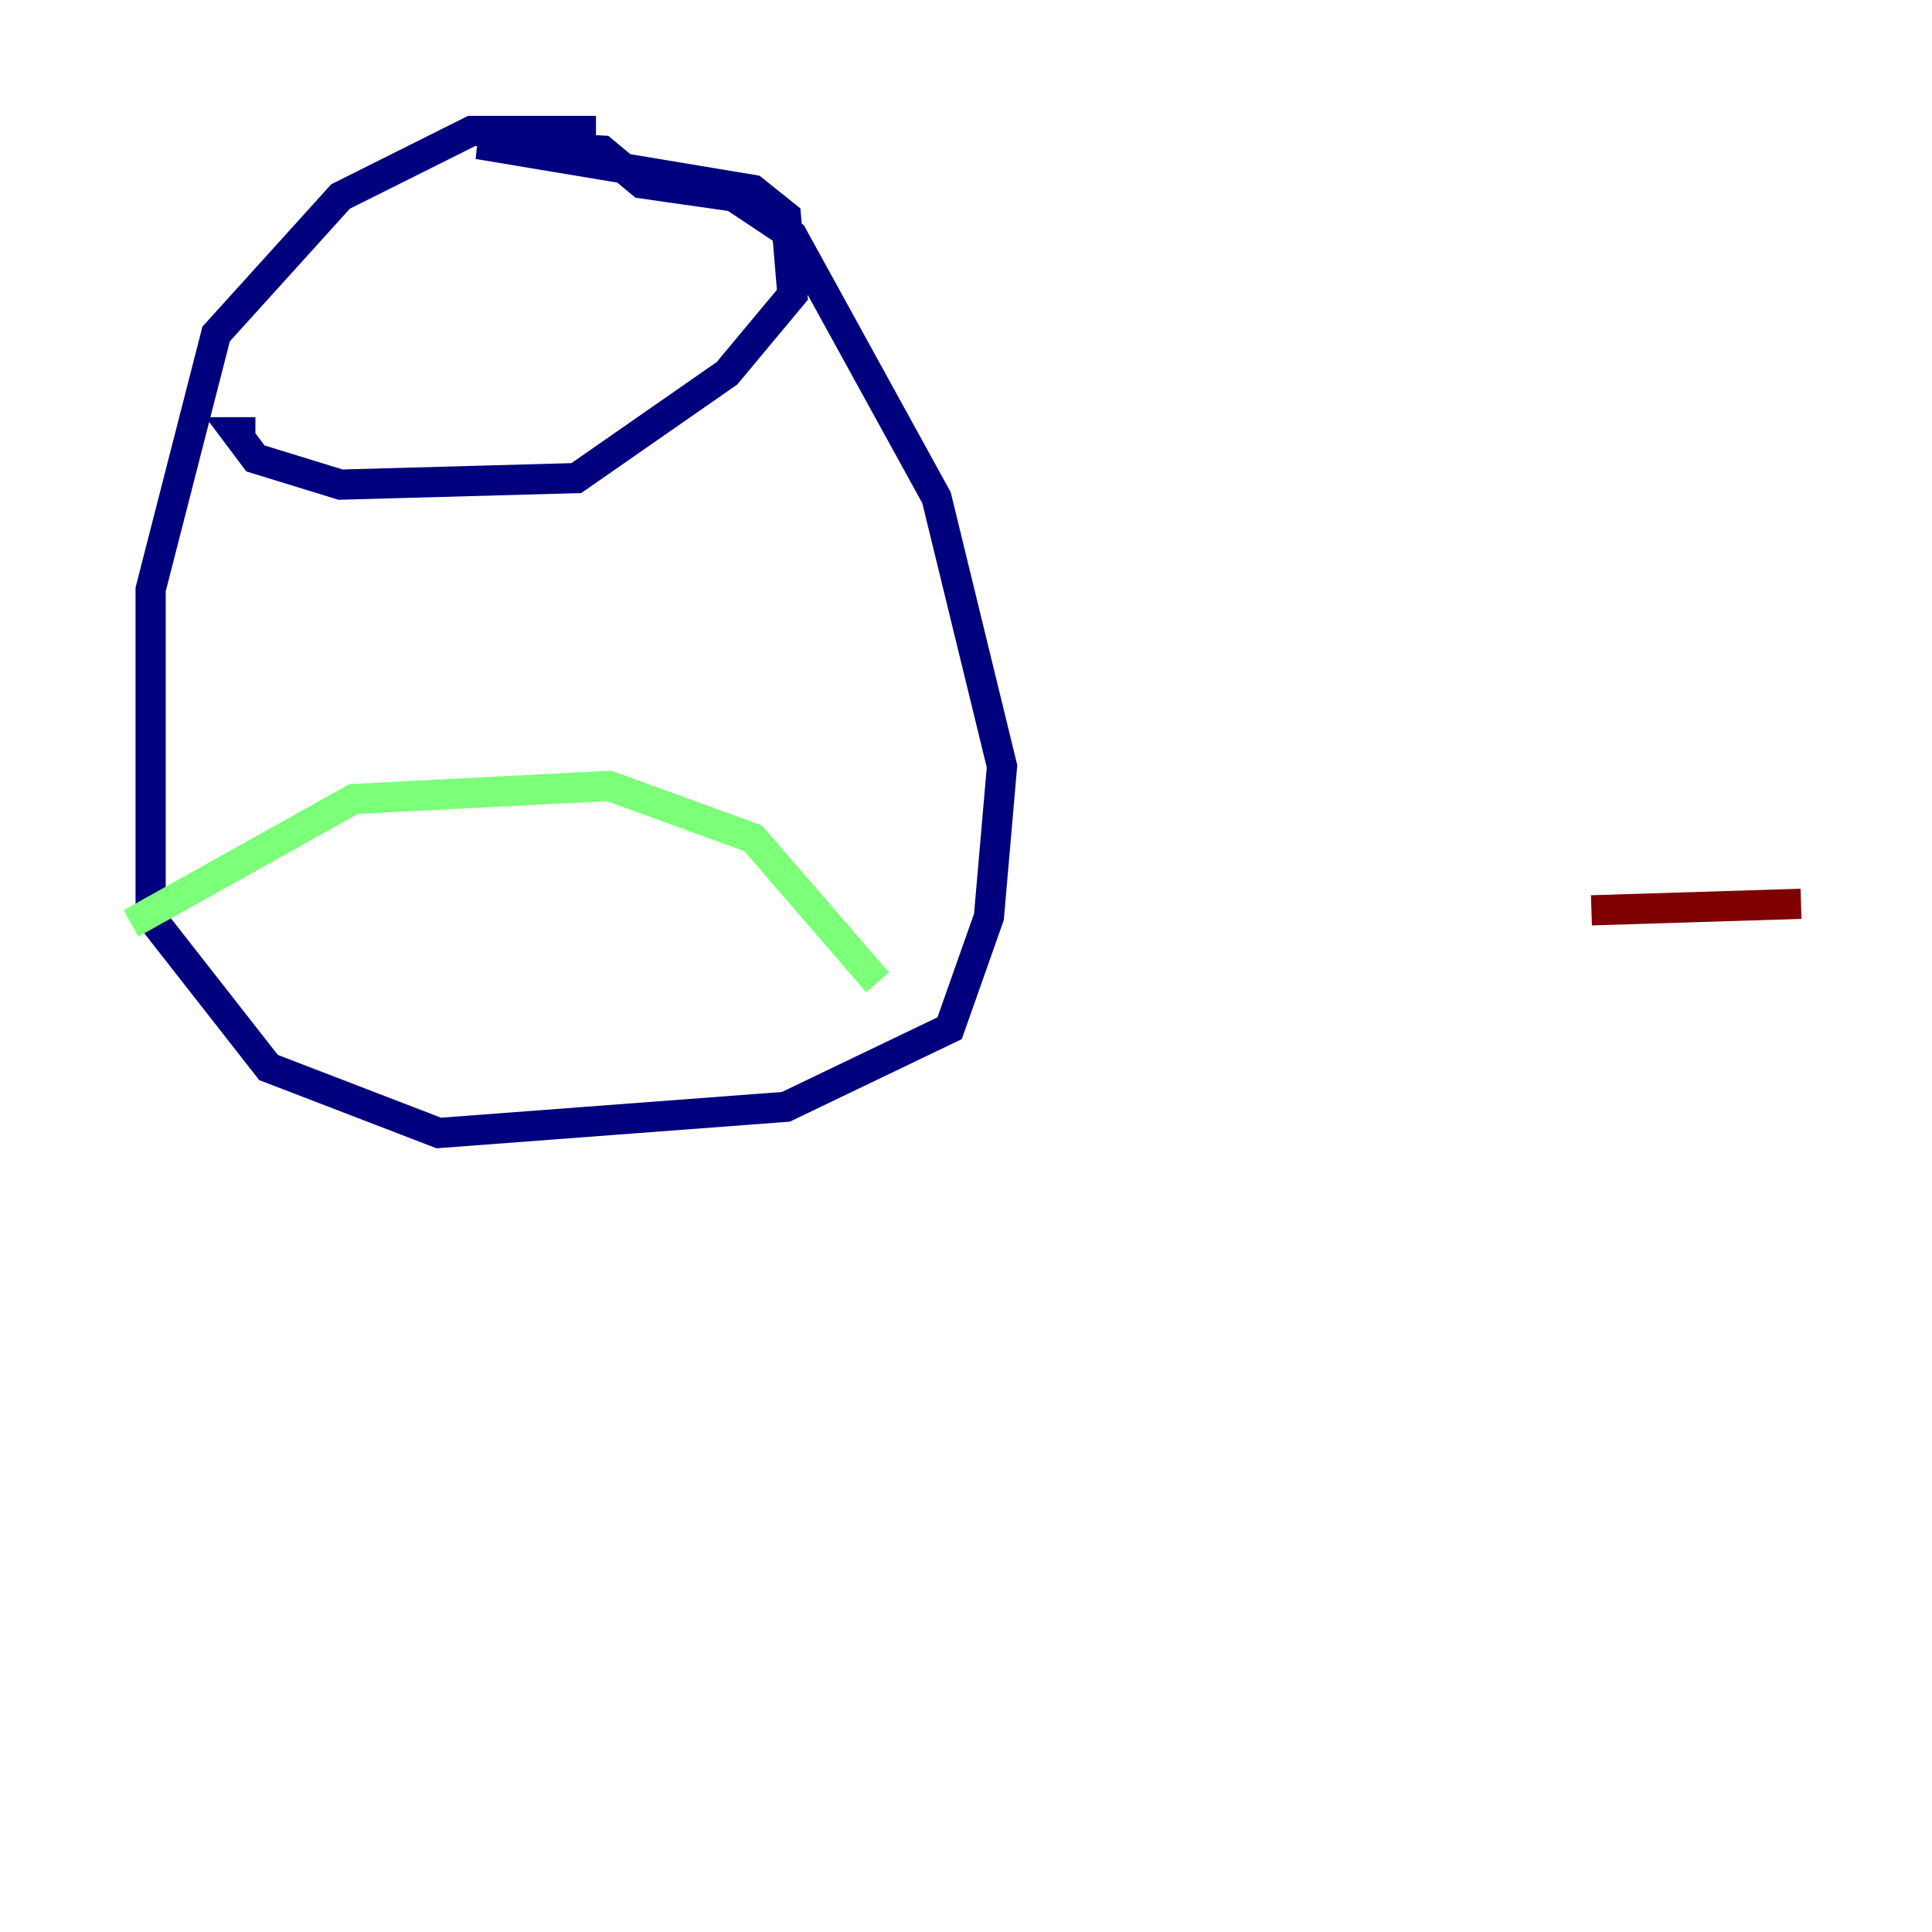 <?xml version="1.0" encoding="utf-8" ?>
<svg baseProfile="tiny" height="128" version="1.2" viewBox="0,0,128,128" width="128" xmlns="http://www.w3.org/2000/svg" xmlns:ev="http://www.w3.org/2001/xml-events" xmlns:xlink="http://www.w3.org/1999/xlink"><defs /><polyline fill="none" points="39.485,8.678 31.241,8.678 22.563,13.017 14.319,22.129 9.98,39.051 9.98,60.746 17.79,70.725 29.071,75.064 52.068,73.329 62.915,68.122 65.519,60.746 66.386,50.766 62.047,32.976 52.502,15.62 48.597,13.017 42.522,12.149 39.919,9.98 31.675,9.546 49.898,12.583 52.068,14.319 52.502,19.525 48.163,24.732 38.183,31.675 22.563,32.108 16.922,30.373 15.62,28.637 16.922,28.637" stroke="#00007f" stroke-width="2" /><polyline fill="none" points="8.678,61.18 23.43,52.936 40.352,52.068 49.898,55.539 58.142,65.085" stroke="#7cff79" stroke-width="2" /><polyline fill="none" points="119.322,59.878 105.437,60.312" stroke="#7f0000" stroke-width="2" /></svg>